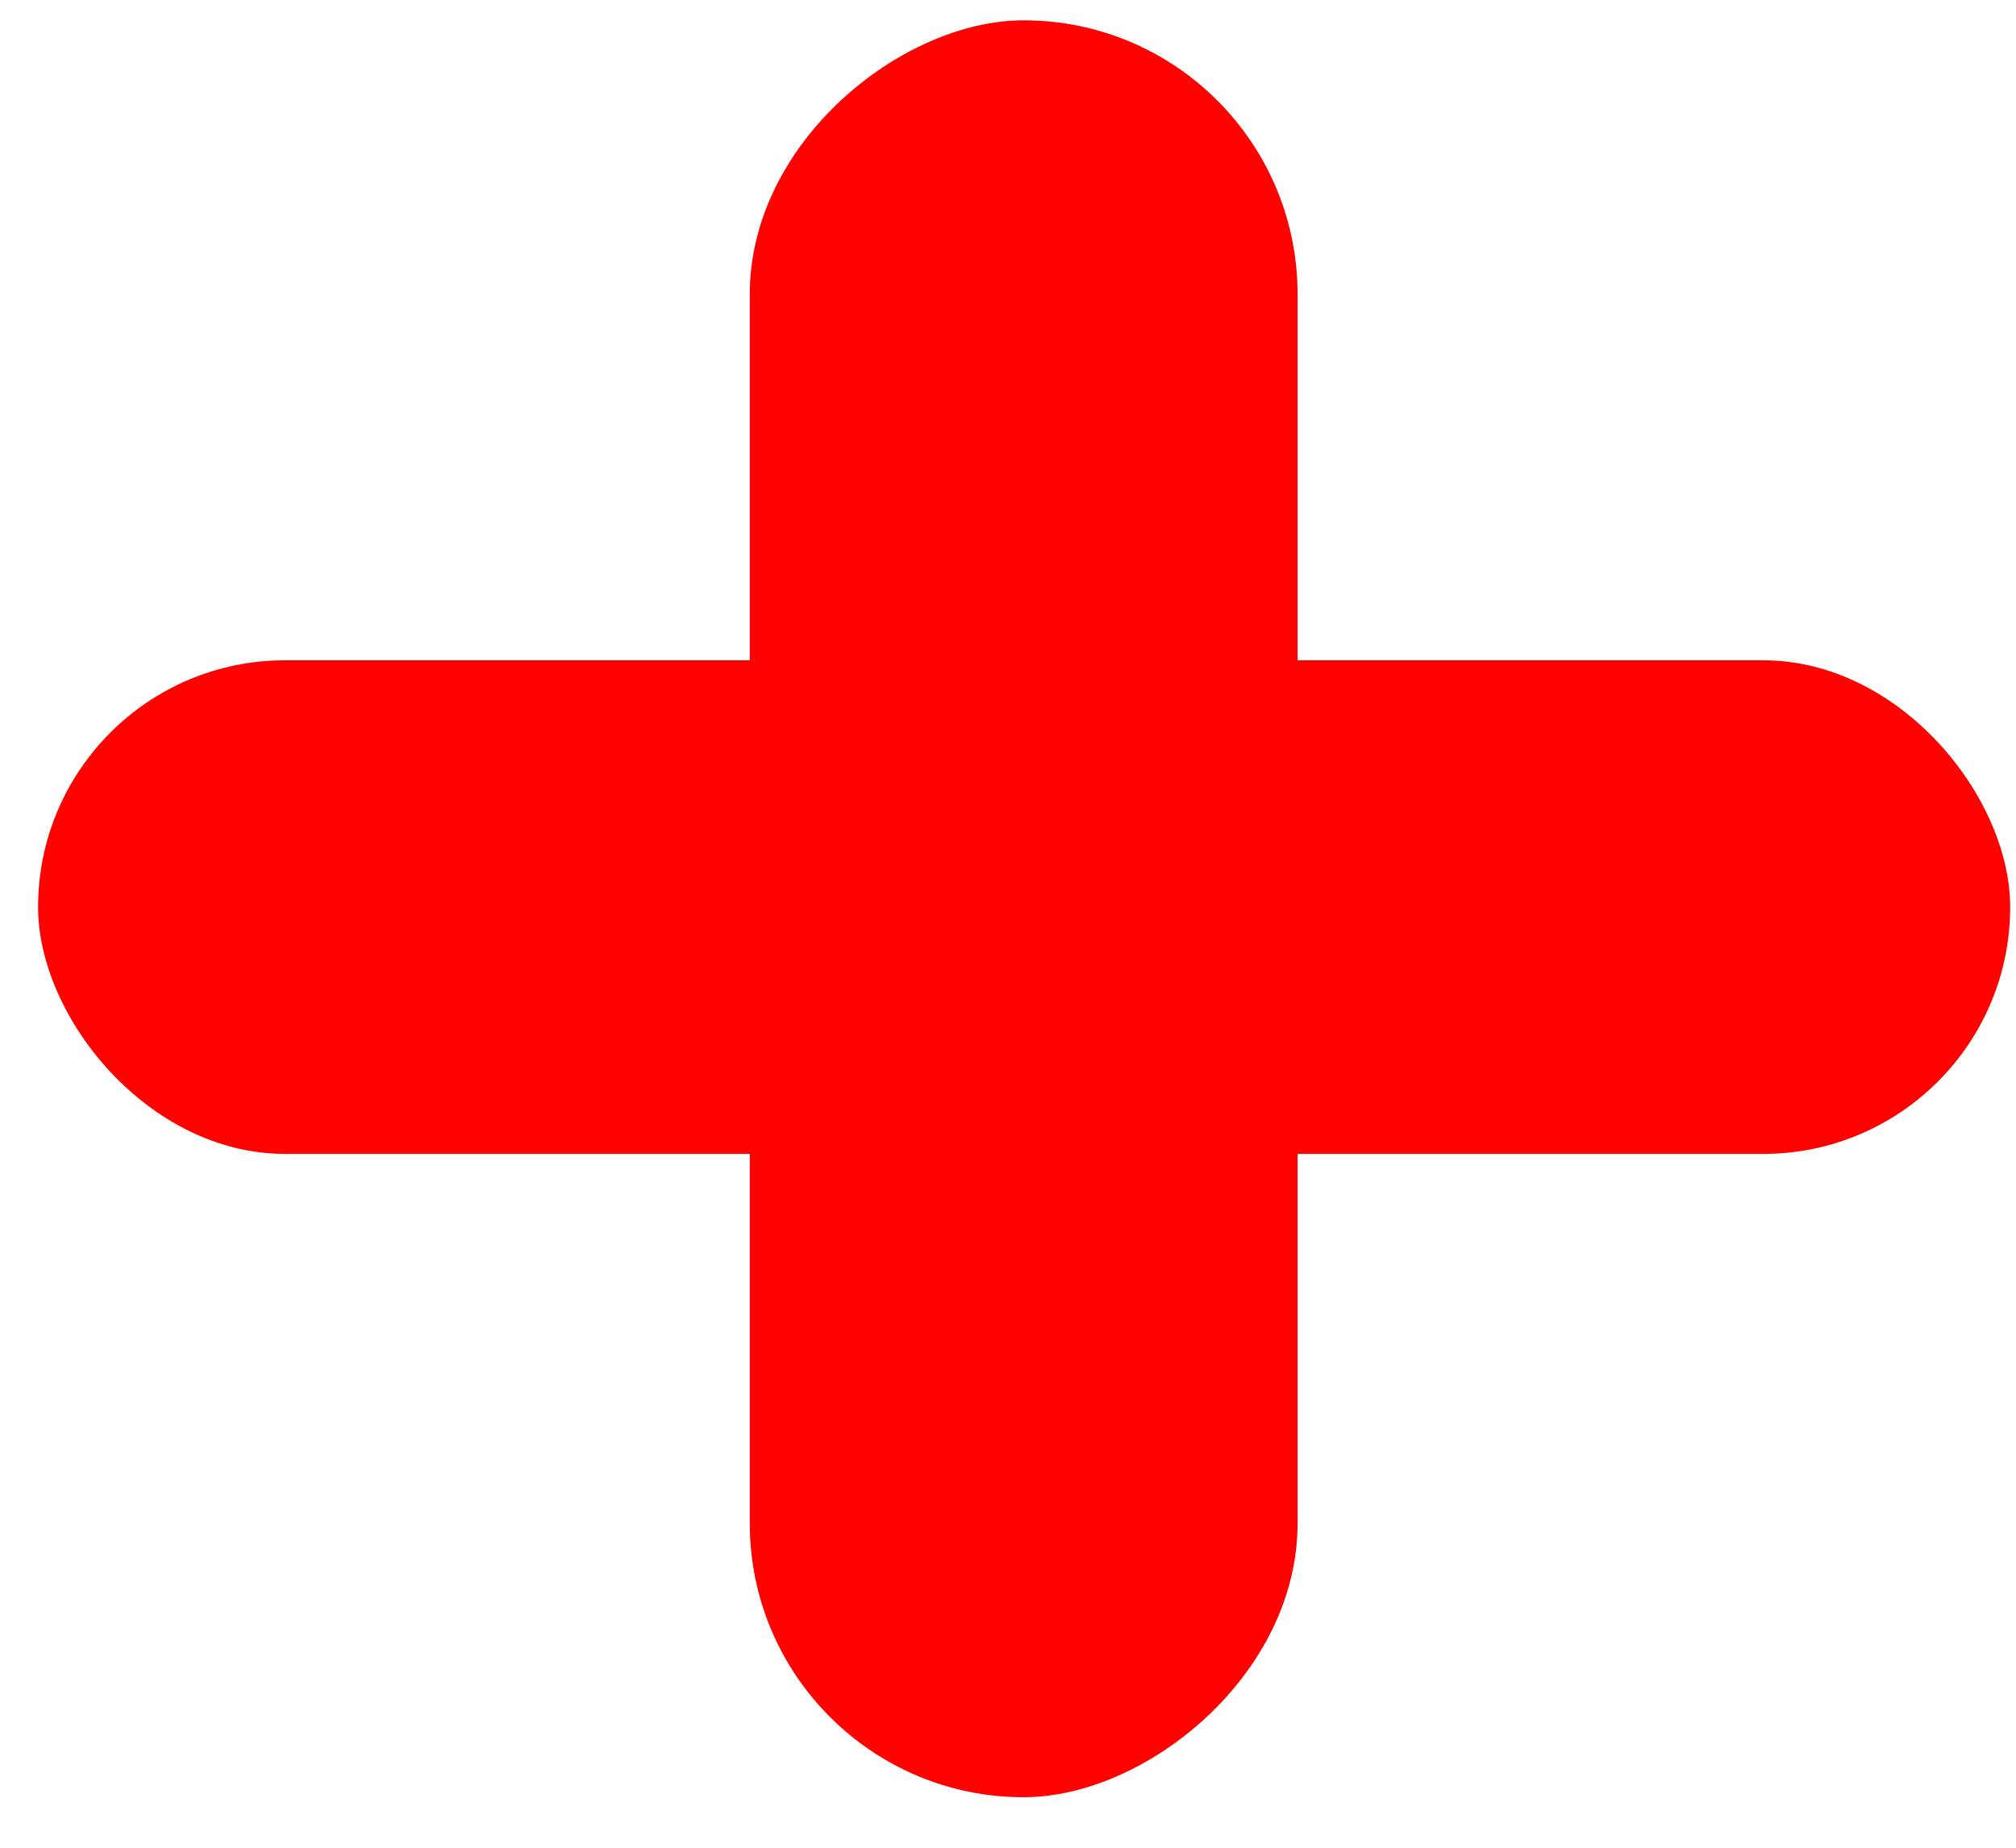 <svg width="36" height="33" viewBox="0 0 36 33" fill="none" xmlns="http://www.w3.org/2000/svg">
<rect x="0.68" y="11.793" width="35.216" height="8.815" rx="4.408" fill="#FF0200"/>
<rect x="13.389" y="32.098" width="31.735" height="9.782" rx="4.891" transform="rotate(-90 13.389 32.098)" fill="#FF0200"/>
</svg>
